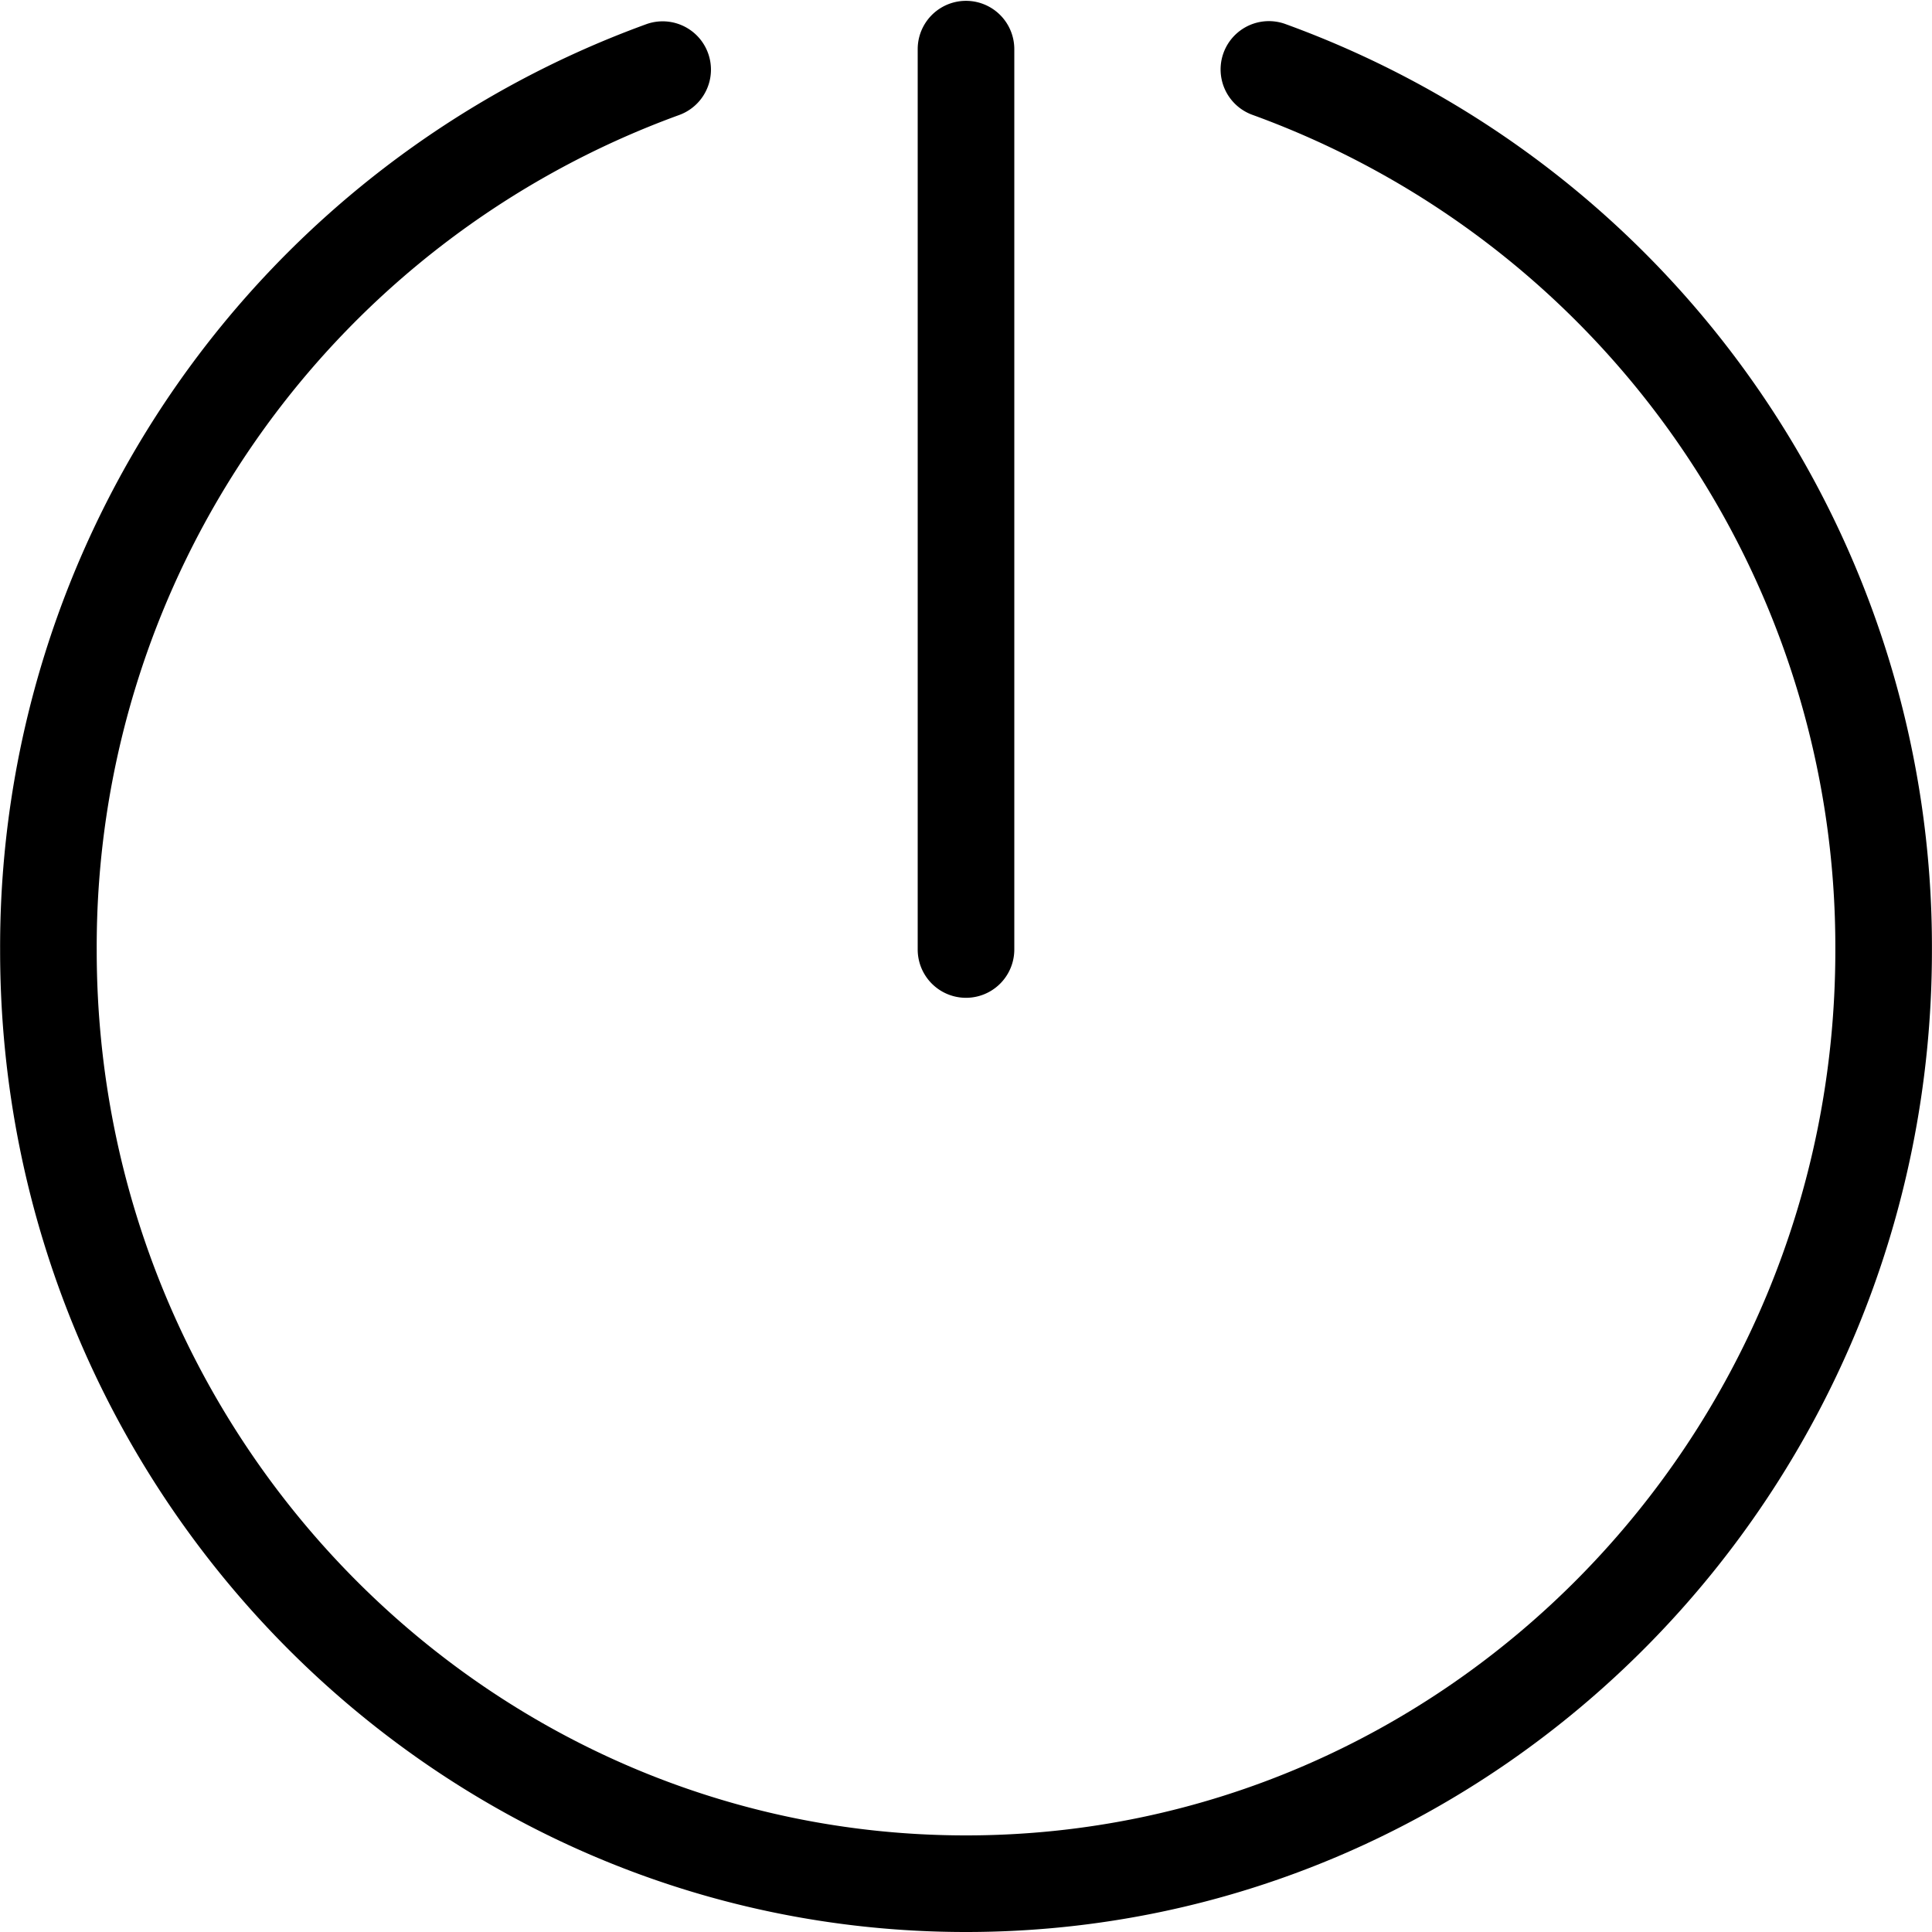 <svg version="1.1" id="innogy_picto_power_on_off.svg" xmlns="http://www.w3.org/2000/svg" xmlns:xlink="http://www.w3.org/1999/xlink" viewBox="0 0 85.04 85.04">
  	<path d="M42.521,85.04C19.078,85.04.005,65.661,0.005,41.84A43.215,43.215,0,0,1,28.469,1.057a2.126,2.126,0,0,1,1.425,4.006A38.955,38.955,0,0,0,4.257,41.84c0,21.476,17.165,38.948,38.264,38.948,21.099,0,38.264-17.472,38.264-38.948A38.953,38.953,0,0,0,55.141,5.06a2.126,2.126,0,0,1,1.424-4.007A43.214,43.214,0,0,1,85.037,41.84C85.037,65.661,65.965,85.04,42.521,85.04Zm2.125-43.246V2.163a2.126,2.126,0,0,0-4.252,0V41.794A2.126,2.126,0,0,0,44.646,41.794Z"/>
</svg>
